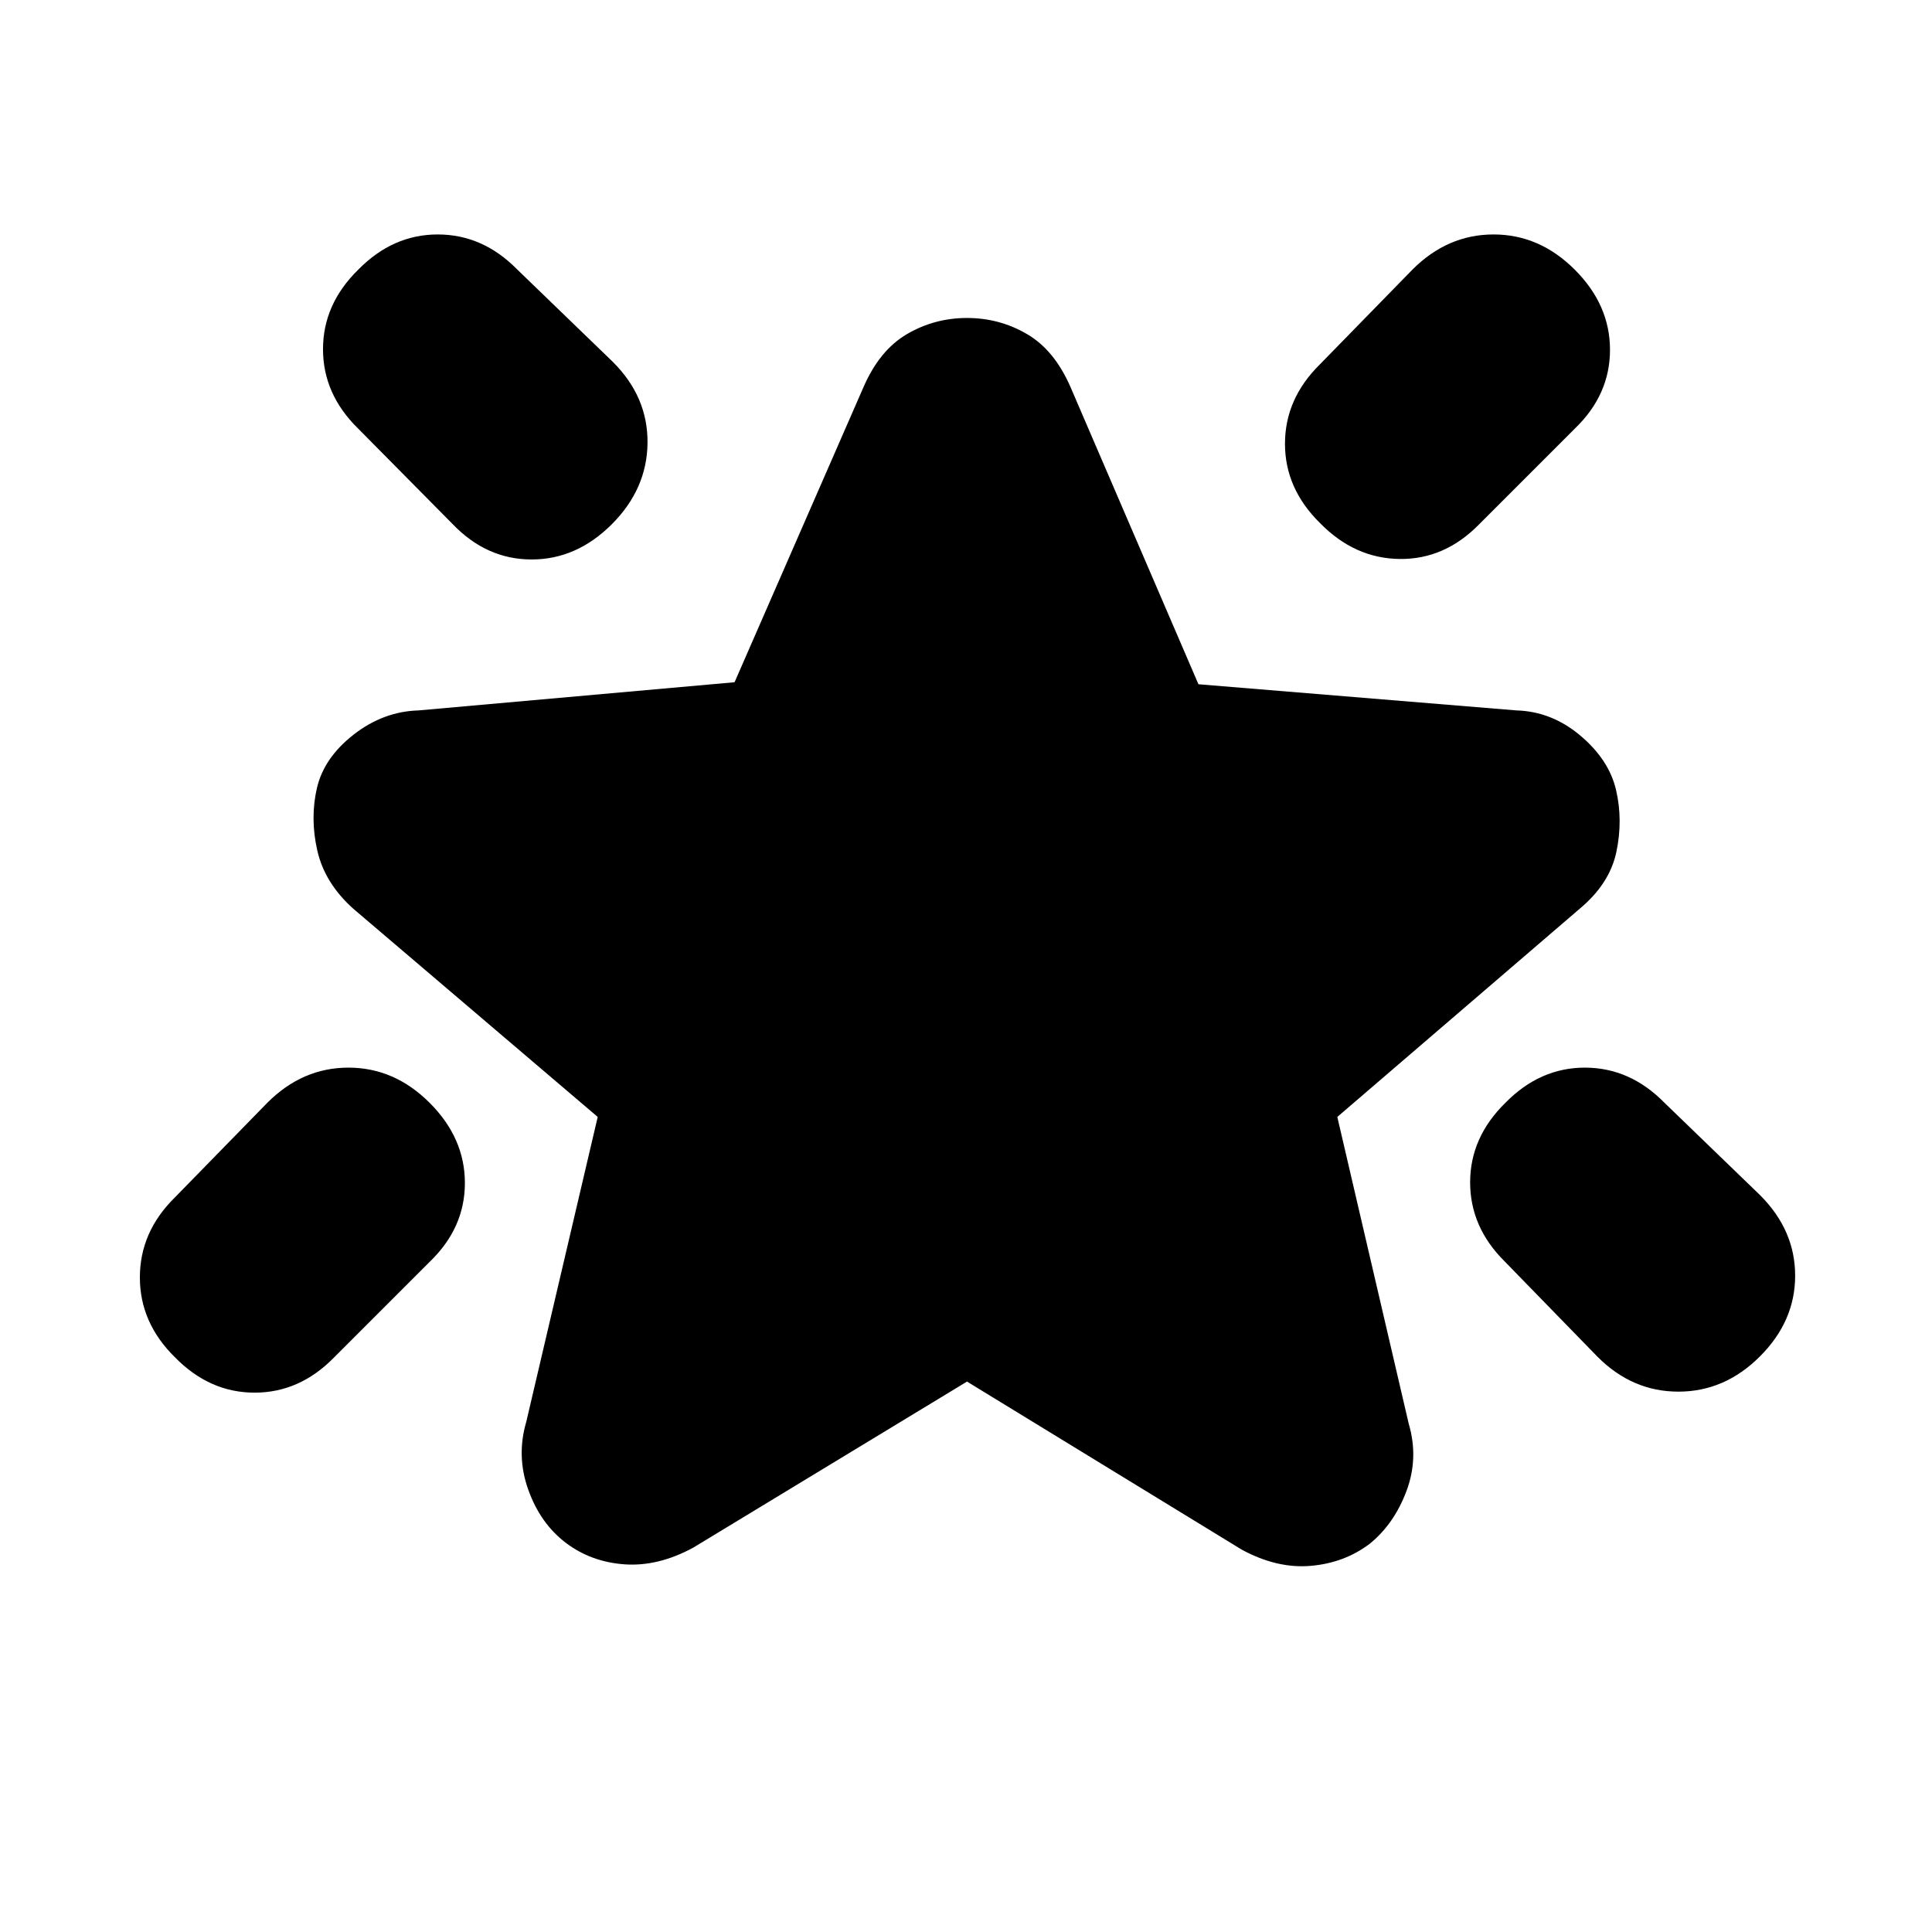 <svg xmlns="http://www.w3.org/2000/svg" height="20" viewBox="0 -960 960 960" width="20"><path d="M748-412q17.17-17.5 39.5-17.5t39.4 17.3l47.7 46.1q17.4 17.39 17.4 40 0 22.6-17.5 40.1T834-268.5q-23 0-40.27-17.4l-45.96-47.2q-17.27-17.07-17.27-39.4T748-412Zm34.5-414q17.5 17.5 17.5 39.83 0 22.34-17.5 39.17l-47.62 47.62Q717.83-682 695.5-682.25 673.17-682.5 656-700q-17.5-17.17-17.5-39.5t17.3-39.4l46.1-47.2q17.39-17.4 40.25-17.4 22.85 0 40.35 17.5ZM178-826q17.17-17.5 39.5-17.5t39.4 17.3l47.7 46.1q17.4 17.39 17.15 40.25Q321.5-717 304-699.5T264.17-682q-22.34 0-39.17-17.5l-47.12-47.62q-17.38-17.05-17.38-39.38 0-22.33 17.5-39.5Zm35.5 414q17.5 17.5 17.5 39.83 0 22.34-17.5 39.17l-47.62 47.62Q148.83-268 126.5-268q-22.33 0-39.5-17.5-17.5-17.17-17.5-39.75t17.3-39.65l46.1-47.2q17.39-17.4 40.25-17.4 22.85 0 40.35 17.5Zm267 138.5-136 82.5q-17.5 9.5-34.18 8.31-16.68-1.19-29.25-10.75t-18.57-26.31q-6-16.75-1-33.75L297-405 175.5-508.5q-14.17-12.72-17.83-28.86-3.67-16.14-.17-31.14t18.25-26.5q14.75-11.5 32.25-12l157-14 64-146.5q8-18.5 21.69-26.5 13.69-8 29.81-8 16.13 0 29.81 8Q524-786 532-767.5L595.5-620l158 13q17.5.5 31.75 12.5t17.75 27q3.5 15 .17 30.81-3.34 15.81-18.17 28.19L664.5-405 700-252.5q5 17-1.13 33.37-6.13 16.38-18.3 26.25-12.61 9.52-29.34 10.95Q634.5-180.5 617-190l-136.5-83.5Z"/></svg>